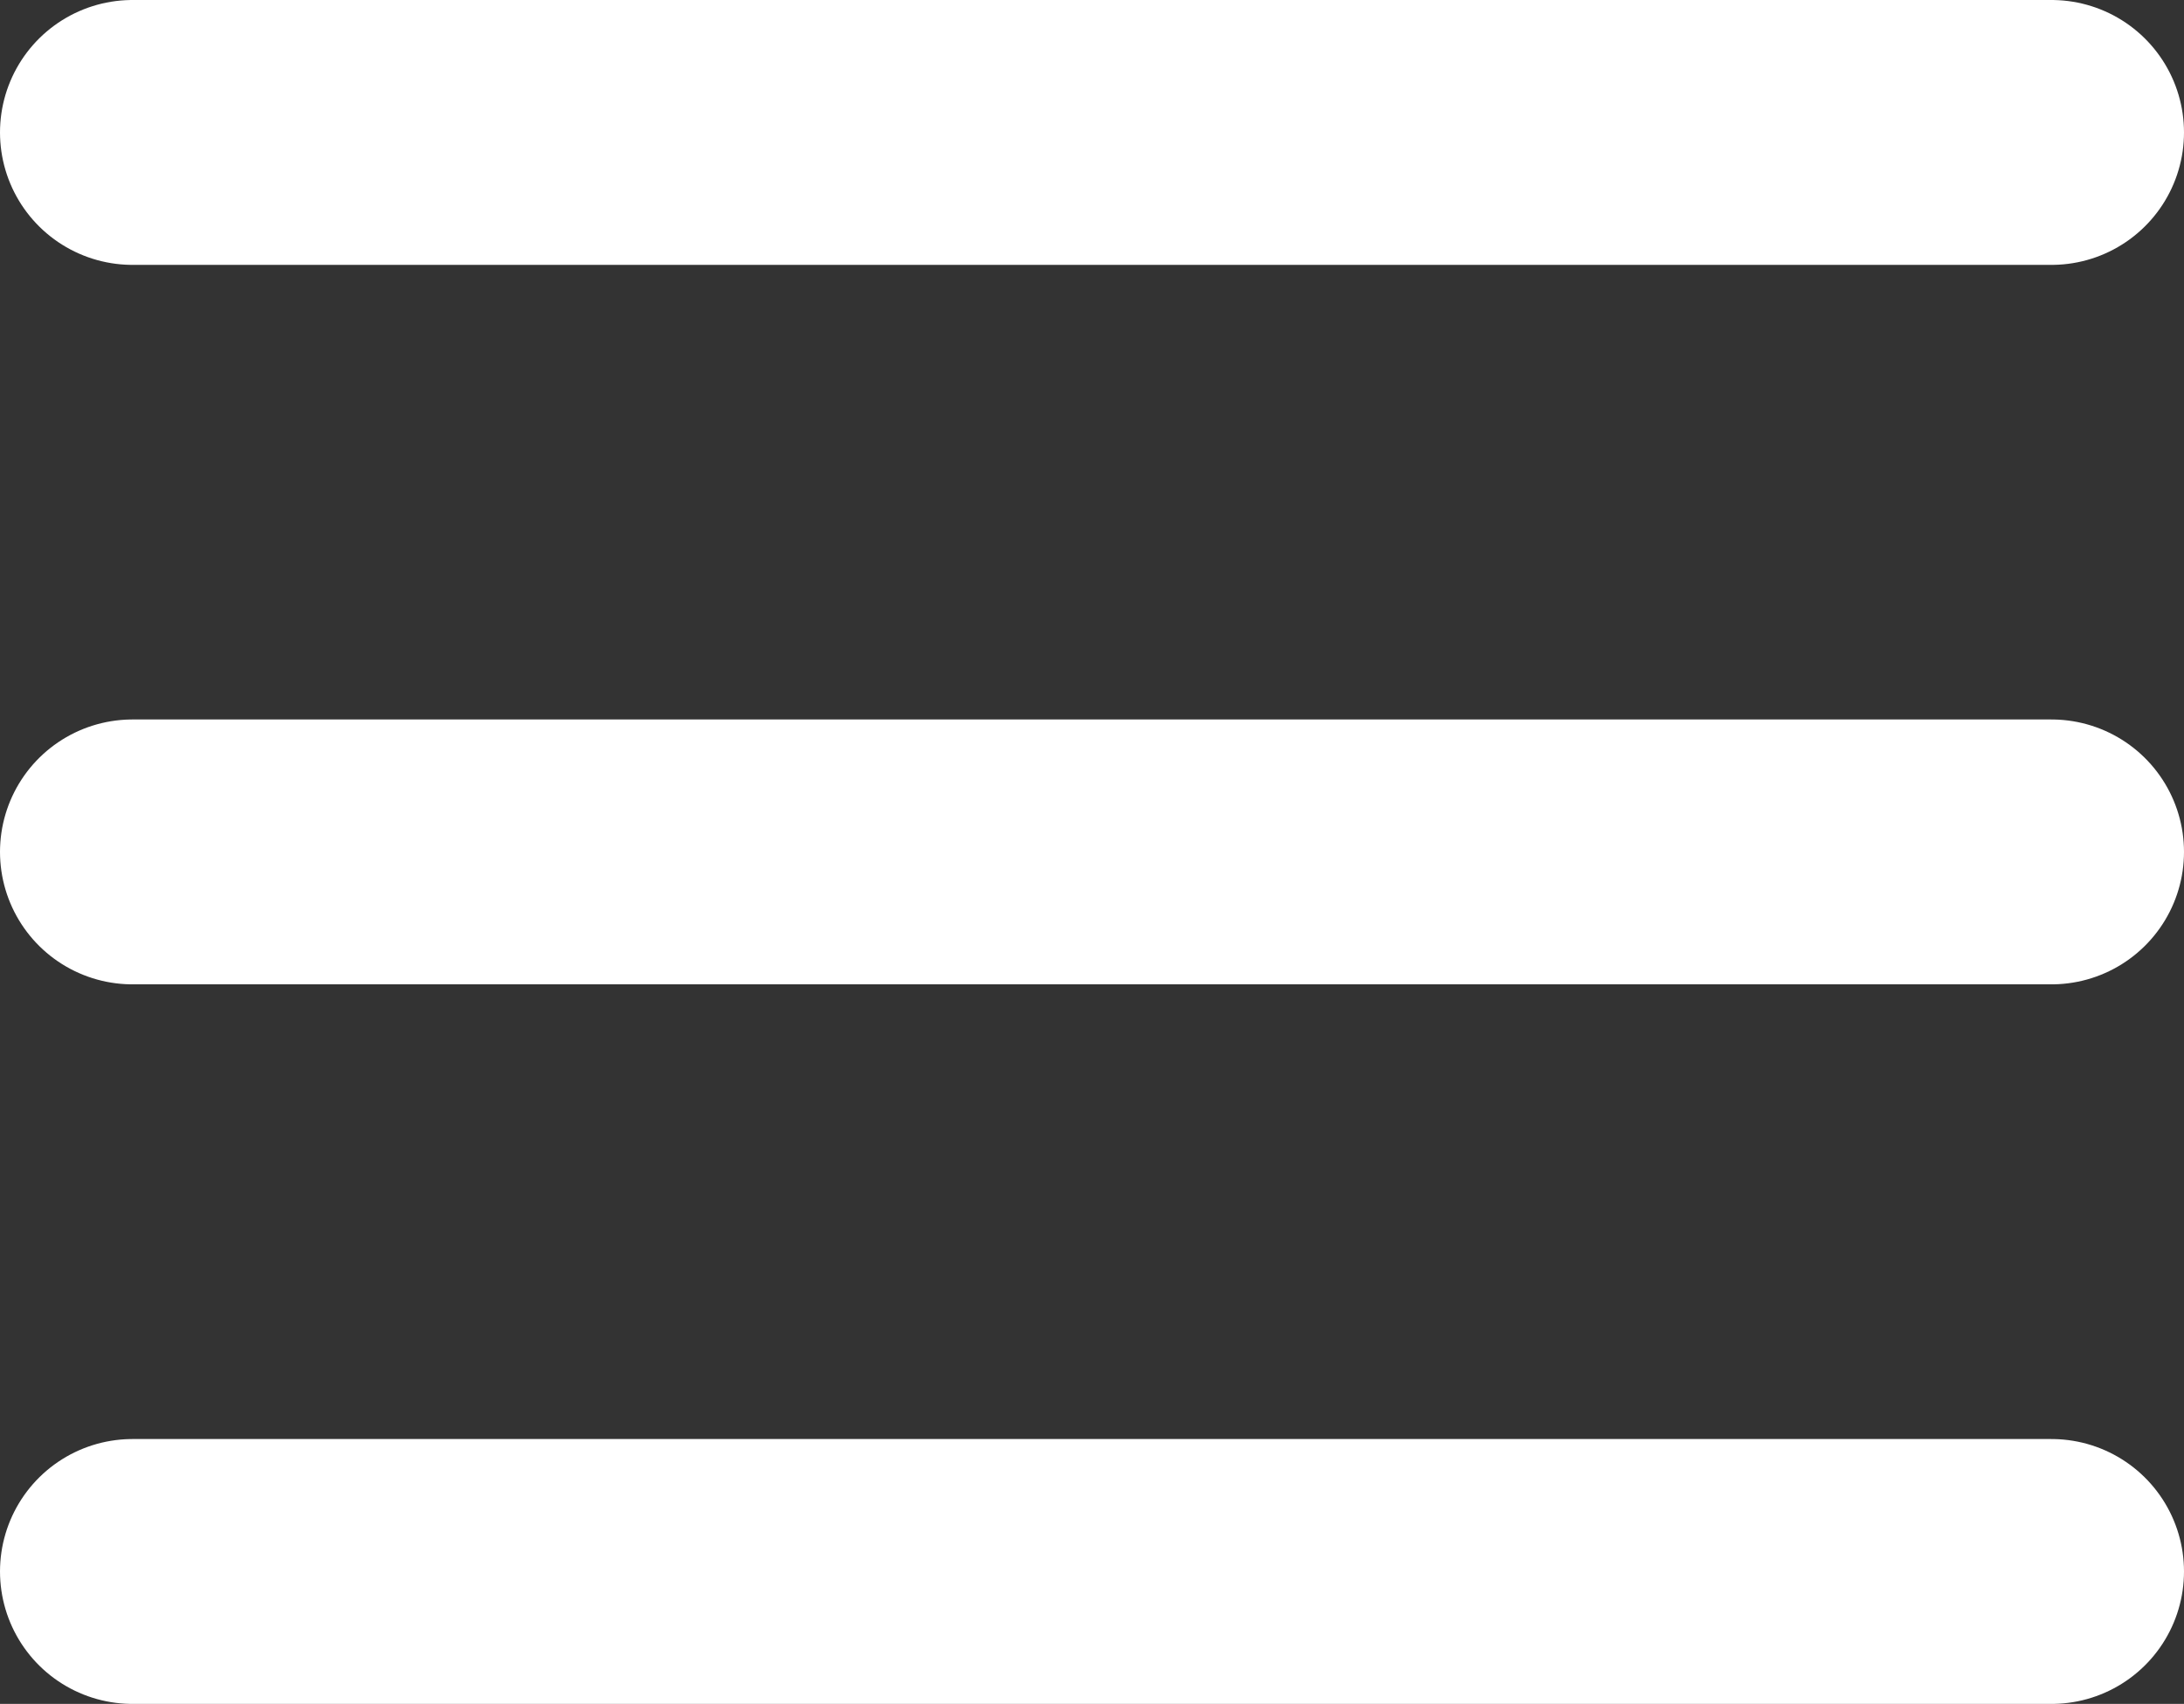 <svg xmlns="http://www.w3.org/2000/svg" width="24.731" height="19.299" viewBox="0 0 24.731 19.299">
  <rect x="0" y="0" width="24.731" height="19.299" fill="#333333" stroke="none"/>
  <g id="Group_1855" data-name="Group 1855" transform="translate(-4769 -872)">
    <line id="Line_17" data-name="Line 17" x2="21.731" transform="translate(4770.5 873.5)" fill="none" stroke="#fff" stroke-linecap="round" stroke-width="3"/>
    <line id="Line_18" data-name="Line 18" x2="21.731" transform="translate(4770.5 881.649)" fill="none" stroke="#fff" stroke-linecap="round" stroke-width="3"/>
    <line id="Line_19" data-name="Line 19" x2="21.731" transform="translate(4770.5 889.799)" fill="none" stroke="#fff" stroke-linecap="round" stroke-width="3"/>
  </g>
</svg>
